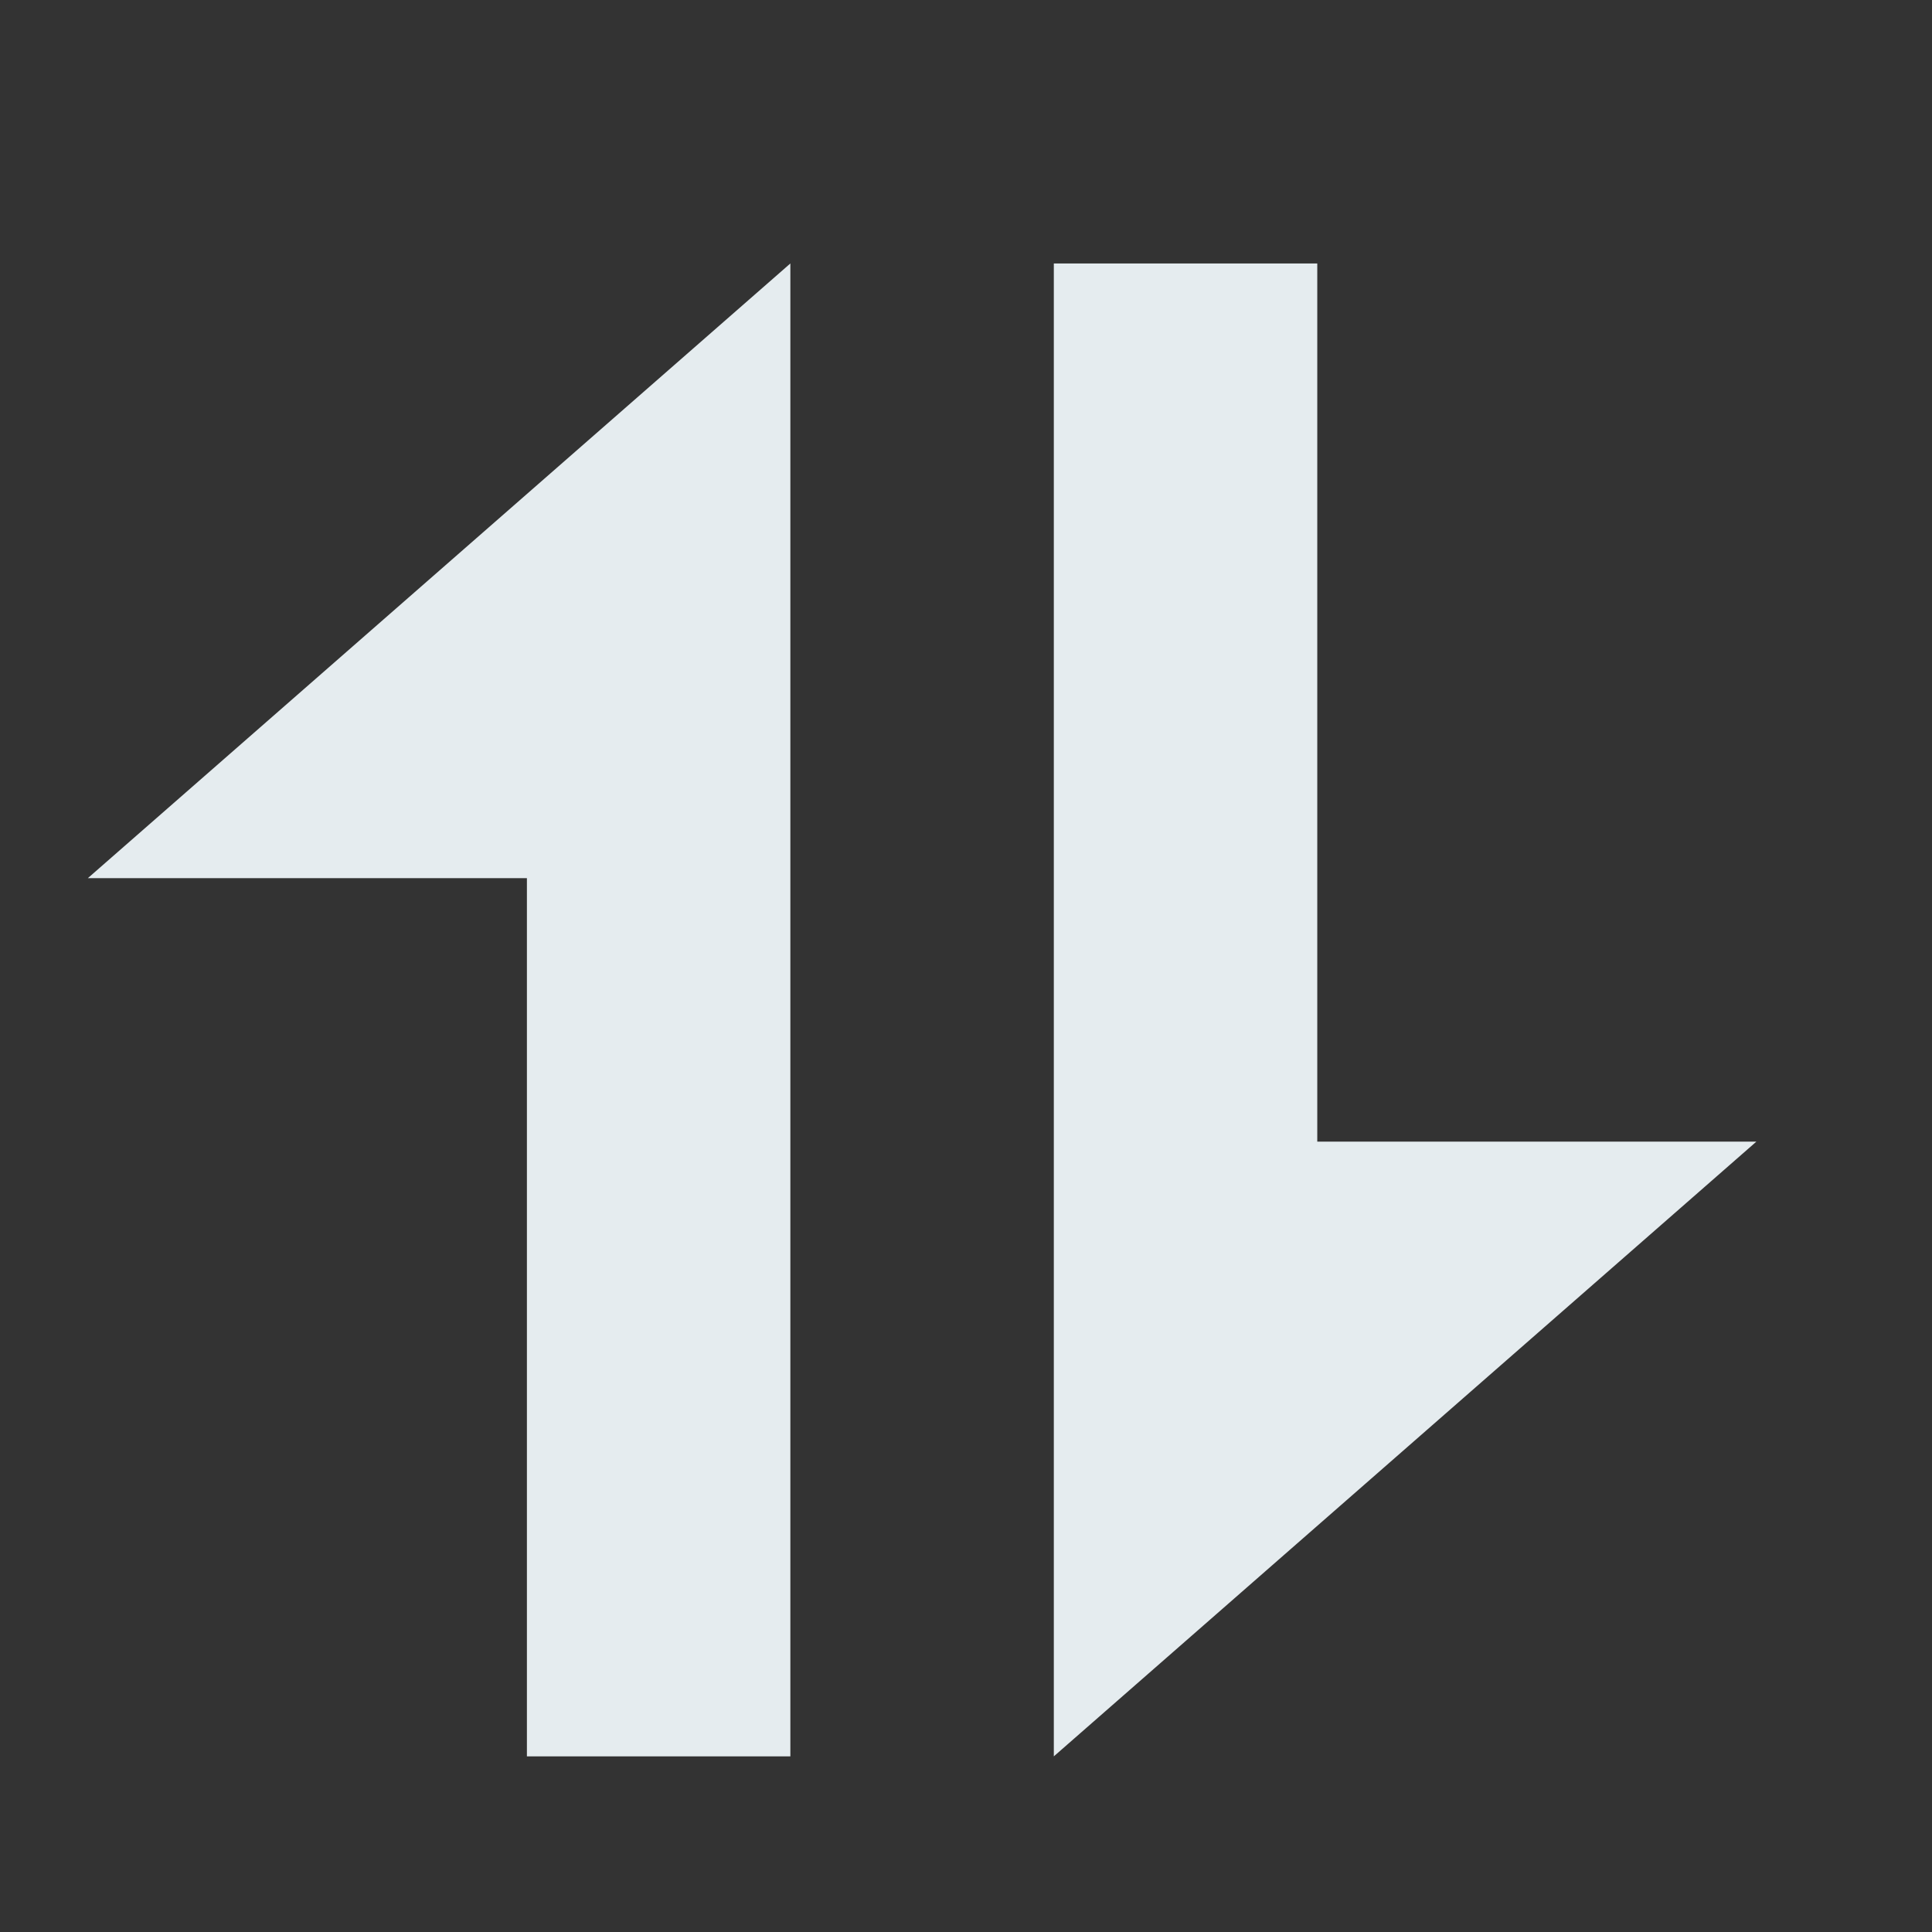 <?xml version="1.0" encoding="UTF-8" standalone="no"?>
<svg
   xmlns:dc="http://purl.org/dc/elements/1.1/"
   xmlns:cc="http://creativecommons.org/ns#"
   xmlns:rdf="http://www.w3.org/1999/02/22-rdf-syntax-ns#"
   xmlns:svg="http://www.w3.org/2000/svg"
   xmlns="http://www.w3.org/2000/svg"
   xmlns:sodipodi="http://sodipodi.sourceforge.net/DTD/sodipodi-0.dtd"
   xmlns:inkscape="http://www.inkscape.org/namespaces/inkscape"
   viewBox="0 0 22 22"
   version="1.1"
   id="svg4"
   sodipodi:docname="applications-internet.svg"
   inkscape:version="0.92.2 (5c3e80d, 2017-08-06)">
  <rect x="0" y="0" width="22" height="22" fill="#333333" stroke="none"/>
  <defs
     id="defs8" />
  <sodipodi:namedview
     pagecolor="#ffffff"
     bordercolor="#666666"
     borderopacity="1"
     objecttolerance="10"
     gridtolerance="10"
     guidetolerance="10"
     inkscape:pageopacity="0"
     inkscape:pageshadow="2"
     inkscape:window-width="1360"
     inkscape:window-height="718"
     id="namedview6"
     showgrid="true"
     inkscape:zoom="15.170655"
     inkscape:cx="10.786122"
     inkscape:cy="10.746495"
     inkscape:window-x="0"
     inkscape:window-y="24"
     inkscape:window-maximized="1"
     inkscape:current-layer="svg4">
    <inkscape:grid
       type="xygrid"
       id="grid4506" />
  </sodipodi:namedview>
  <path
     style="fill:#e5ecef;fill-opacity:1;stroke:none;stroke-width:1px;stroke-linecap:butt;stroke-linejoin:miter;stroke-opacity:1"
     d="m 12,3 v 17 l 8,-7 H 15 V 3 Z"
     id="path4551"
     inkscape:connector-curvature="0" />
  <path
     inkscape:connector-curvature="0"
     id="path4553"
     d="M 9,20 V 3 l -8,7 h 5 v 10 z"
     style="fill:#e5ecef;fill-opacity:1;stroke:none;stroke-width:1px;stroke-linecap:butt;stroke-linejoin:miter;stroke-opacity:1" />
</svg>
